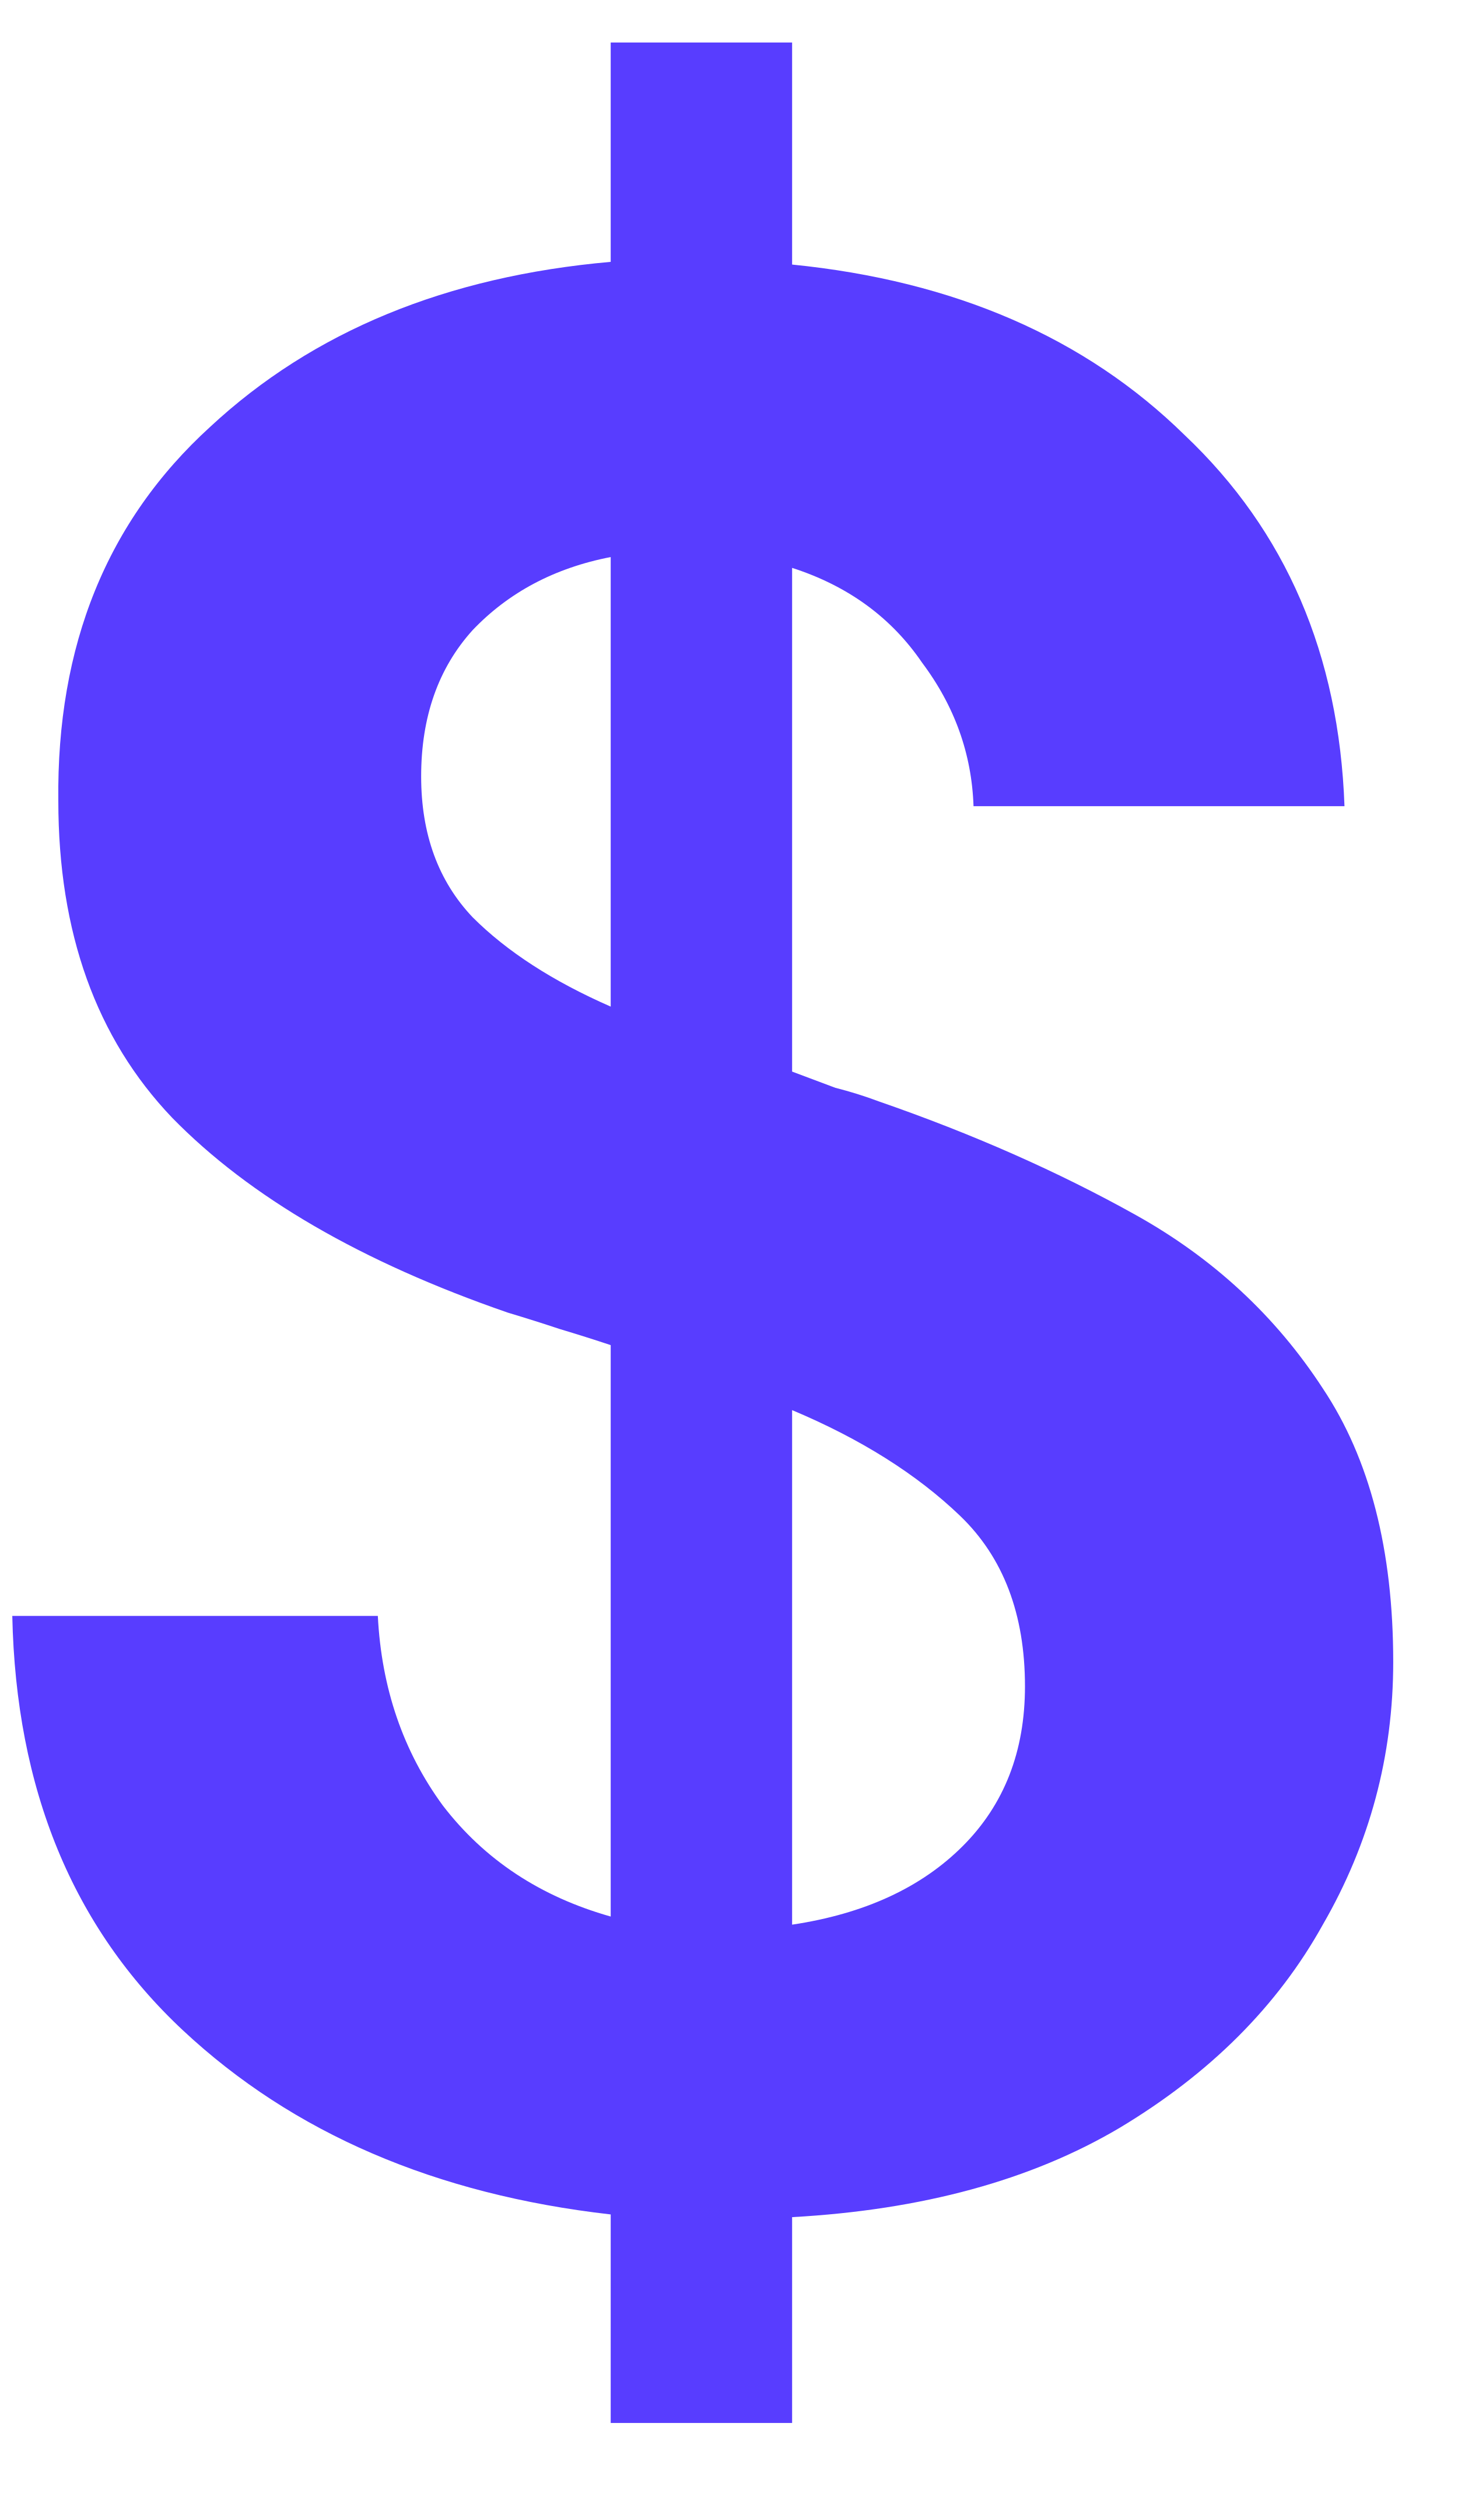 <svg width="14" height="24" viewBox="0 0 14 24" fill="none" xmlns="http://www.w3.org/2000/svg">
<path d="M5.864 23.262V21.26C4.183 21.069 2.813 20.48 1.756 19.492C0.699 18.504 0.153 17.178 0.118 15.514H3.628C3.663 16.207 3.871 16.814 4.252 17.334C4.651 17.854 5.188 18.209 5.864 18.4V12.914C5.708 12.862 5.543 12.81 5.37 12.758C5.214 12.706 5.049 12.654 4.876 12.602C3.472 12.117 2.397 11.493 1.652 10.73C0.924 9.967 0.56 8.953 0.56 7.688C0.543 6.197 1.028 5.001 2.016 4.1C3.004 3.181 4.287 2.653 5.864 2.514V0.408H7.606V2.54C9.166 2.696 10.423 3.242 11.376 4.178C12.347 5.097 12.858 6.284 12.91 7.74H9.348C9.331 7.237 9.166 6.778 8.854 6.362C8.559 5.929 8.143 5.625 7.606 5.452V10.288C7.745 10.34 7.883 10.392 8.022 10.444C8.161 10.479 8.299 10.522 8.438 10.574C9.339 10.886 10.163 11.25 10.908 11.666C11.653 12.082 12.251 12.637 12.702 13.33C13.153 14.006 13.378 14.881 13.378 15.956C13.378 16.857 13.153 17.698 12.702 18.478C12.269 19.258 11.619 19.908 10.752 20.428C9.903 20.931 8.854 21.217 7.606 21.286V23.262H5.864ZM4.044 7.454C4.044 8.009 4.209 8.459 4.538 8.806C4.867 9.135 5.309 9.421 5.864 9.664V5.348C5.327 5.452 4.885 5.686 4.538 6.05C4.209 6.414 4.044 6.882 4.044 7.454ZM9.842 16.19C9.842 15.497 9.634 14.951 9.218 14.552C8.802 14.153 8.265 13.815 7.606 13.538V18.478C8.299 18.374 8.845 18.123 9.244 17.724C9.643 17.325 9.842 16.814 9.842 16.19Z" fill="#583DFF"/>
</svg>
